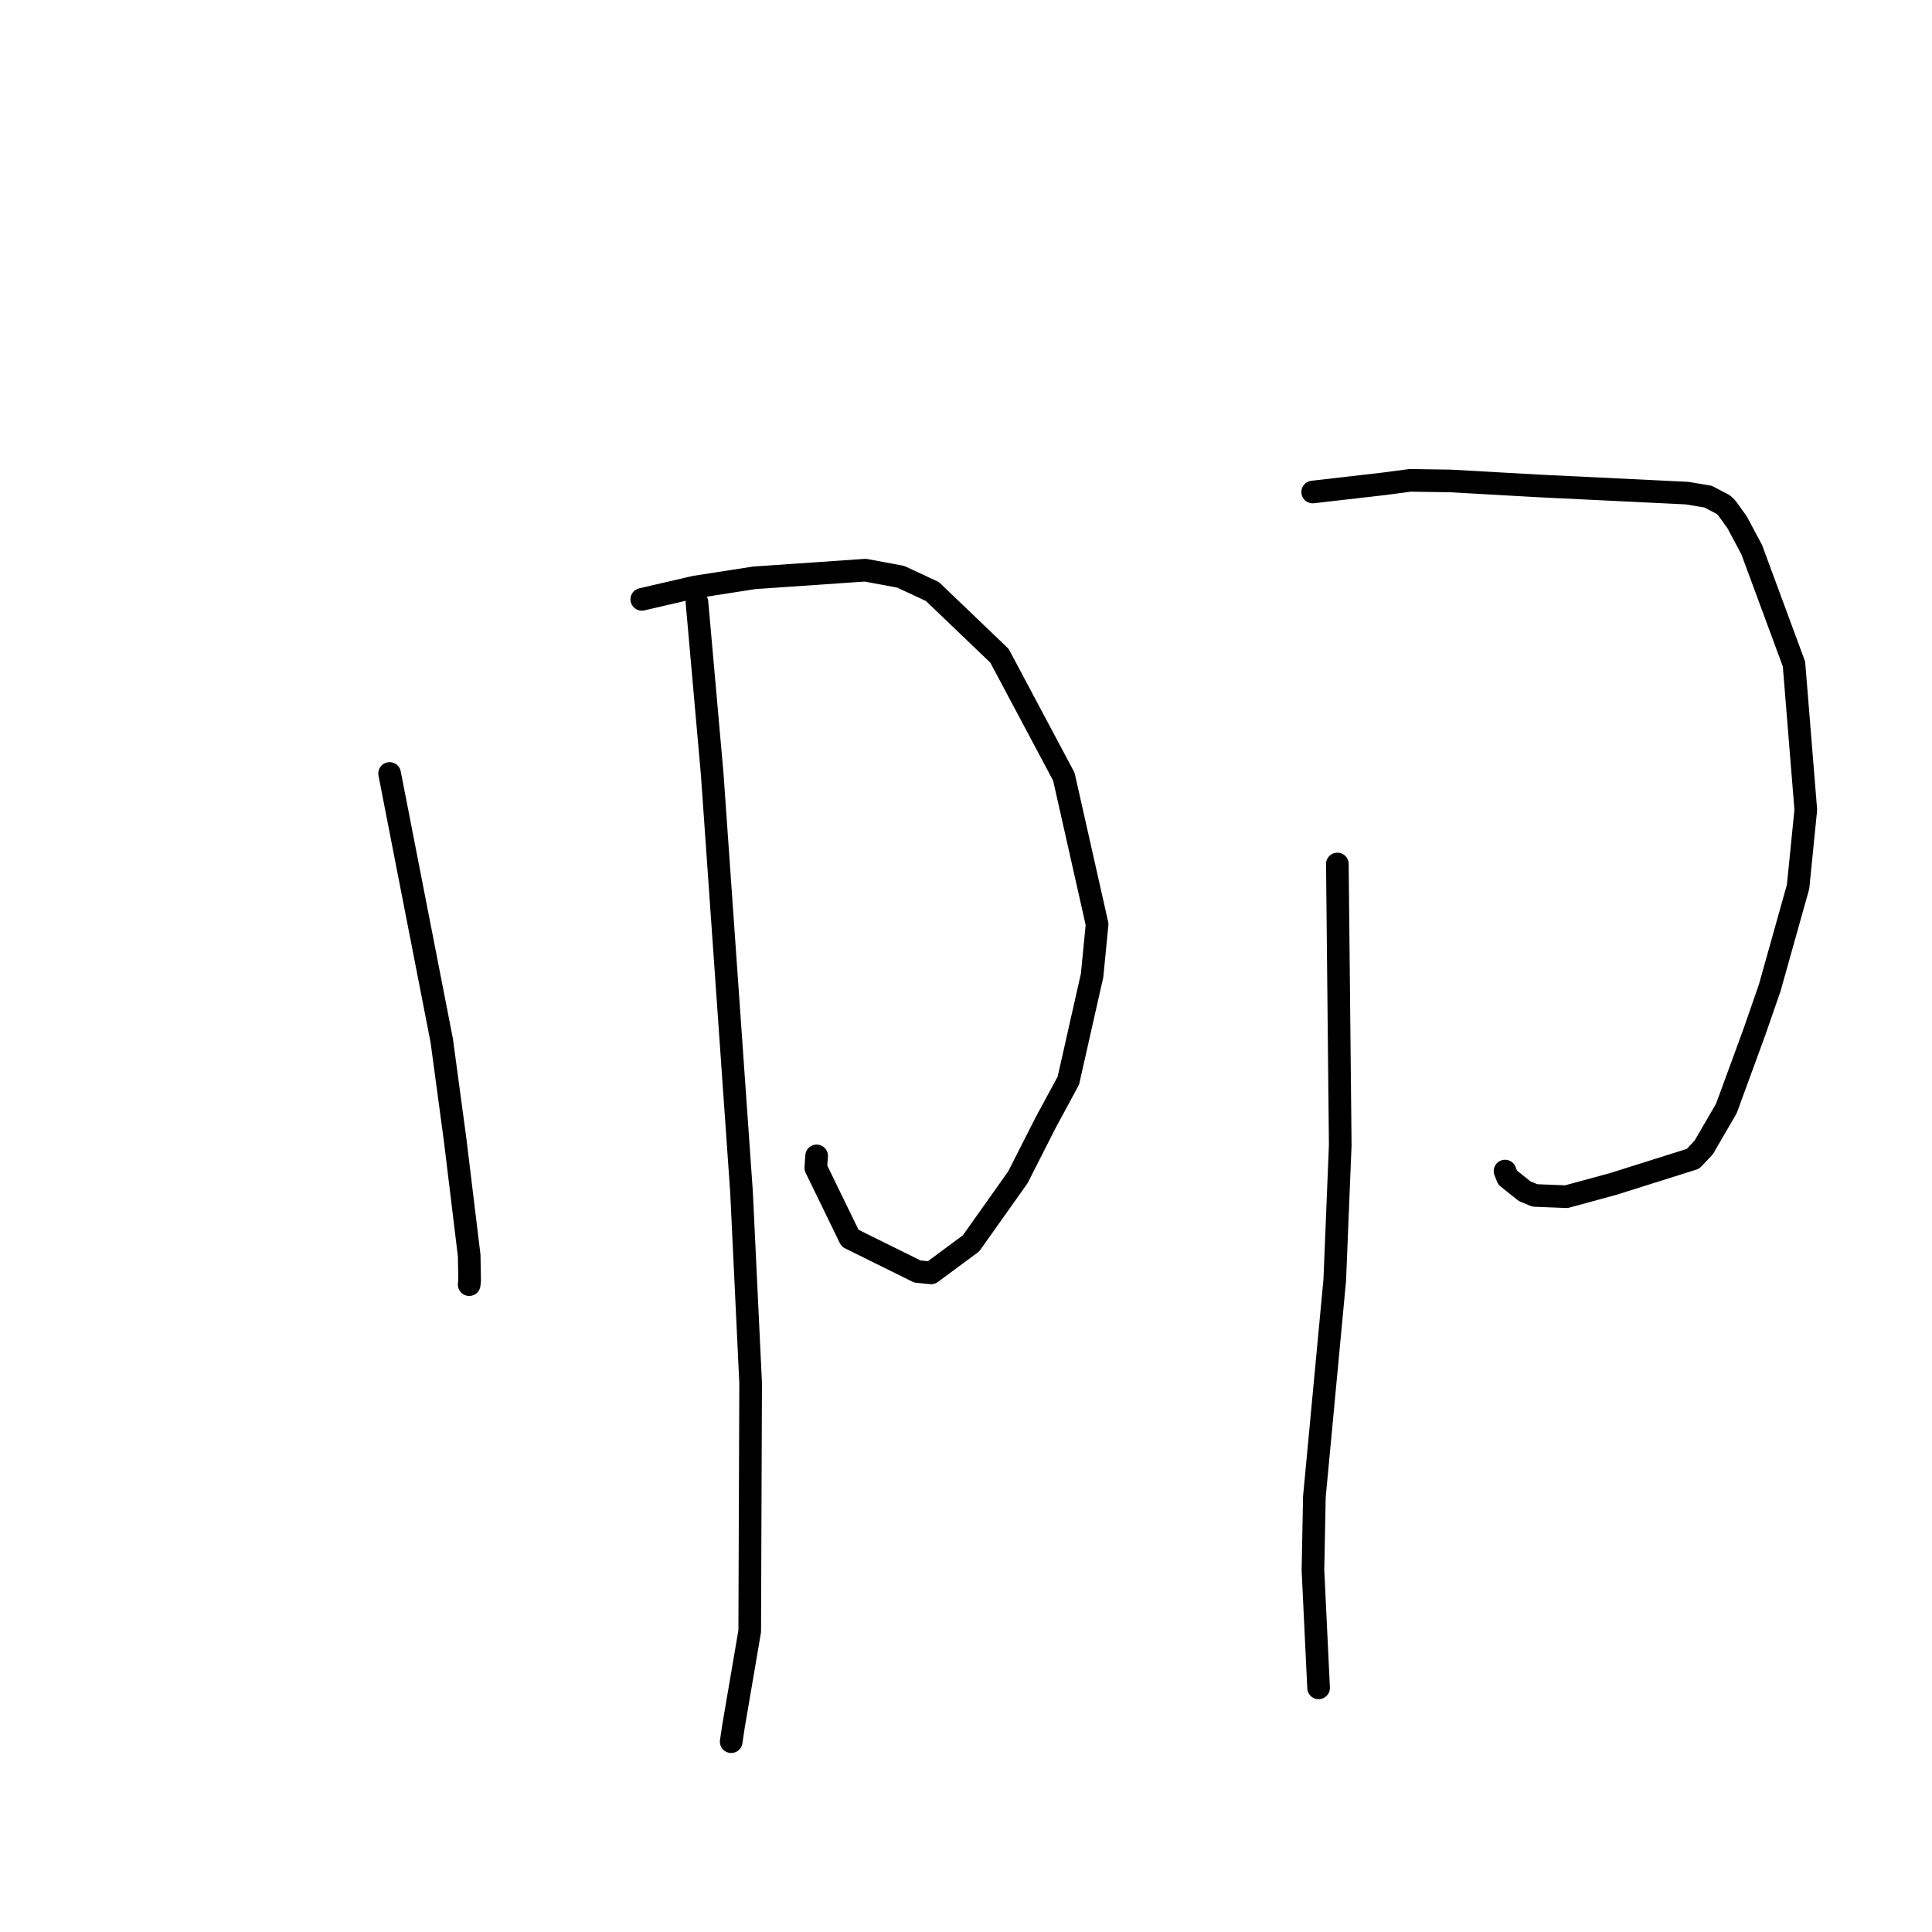 <?xml version="1.0" standalone="no"?>
    <svg width="256" height="256" xmlns="http://www.w3.org/2000/svg" version="1.1">
    <polyline stroke="black" stroke-width="3" stroke-linecap="round" fill="transparent" stroke-linejoin="round" points="51.625 102.489 58.532 137.871 60.312 151.065 62.169 166.351 62.227 169.668 62.17 170.22 62.169 170.223 62.169 170.224 " />
        <polyline stroke="black" stroke-width="3" stroke-linecap="round" fill="transparent" stroke-linejoin="round" points="85.04 79.417 92.077 77.788 99.941 76.565 114.654 75.551 119.34 76.42 123.548 78.38 132.436 86.891 140.966 102.916 145.37 122.466 144.708 129.252 141.563 143.186 138.537 148.784 134.877 155.995 128.667 164.75 123.379 168.663 121.556 168.482 112.633 164.066 108.097 154.744 108.209 153.162 " />
        <polyline stroke="black" stroke-width="3" stroke-linecap="round" fill="transparent" stroke-linejoin="round" points="92.351 79.8 94.376 102.644 98.254 157.91 99.463 183.249 99.341 216.15 97.203 228.672 96.918 230.572 96.887 230.781 96.887 230.782 " />
        <polyline stroke="black" stroke-width="3" stroke-linecap="round" fill="transparent" stroke-linejoin="round" points="173.938 65.194 183.362 64.11 186.846 63.649 192.231 63.73 203.845 64.385 223.54 65.341 226.333 65.806 228.335 66.856 228.792 67.279 230.189 69.227 232.112 72.837 237.711 87.983 239.277 107.302 238.255 117.502 234.493 130.906 232.442 136.813 228.753 146.879 225.751 152.043 224.328 153.549 213.762 156.879 207.555 158.569 203.372 158.402 202.009 157.832 199.765 156.034 199.426 155.173 " />
        <polyline stroke="black" stroke-width="3" stroke-linecap="round" fill="transparent" stroke-linejoin="round" points="177.207 114.484 177.589 151.719 176.862 169.619 174.162 198.341 173.973 208.047 174.652 222.233 174.72 223.651 " />
        </svg>